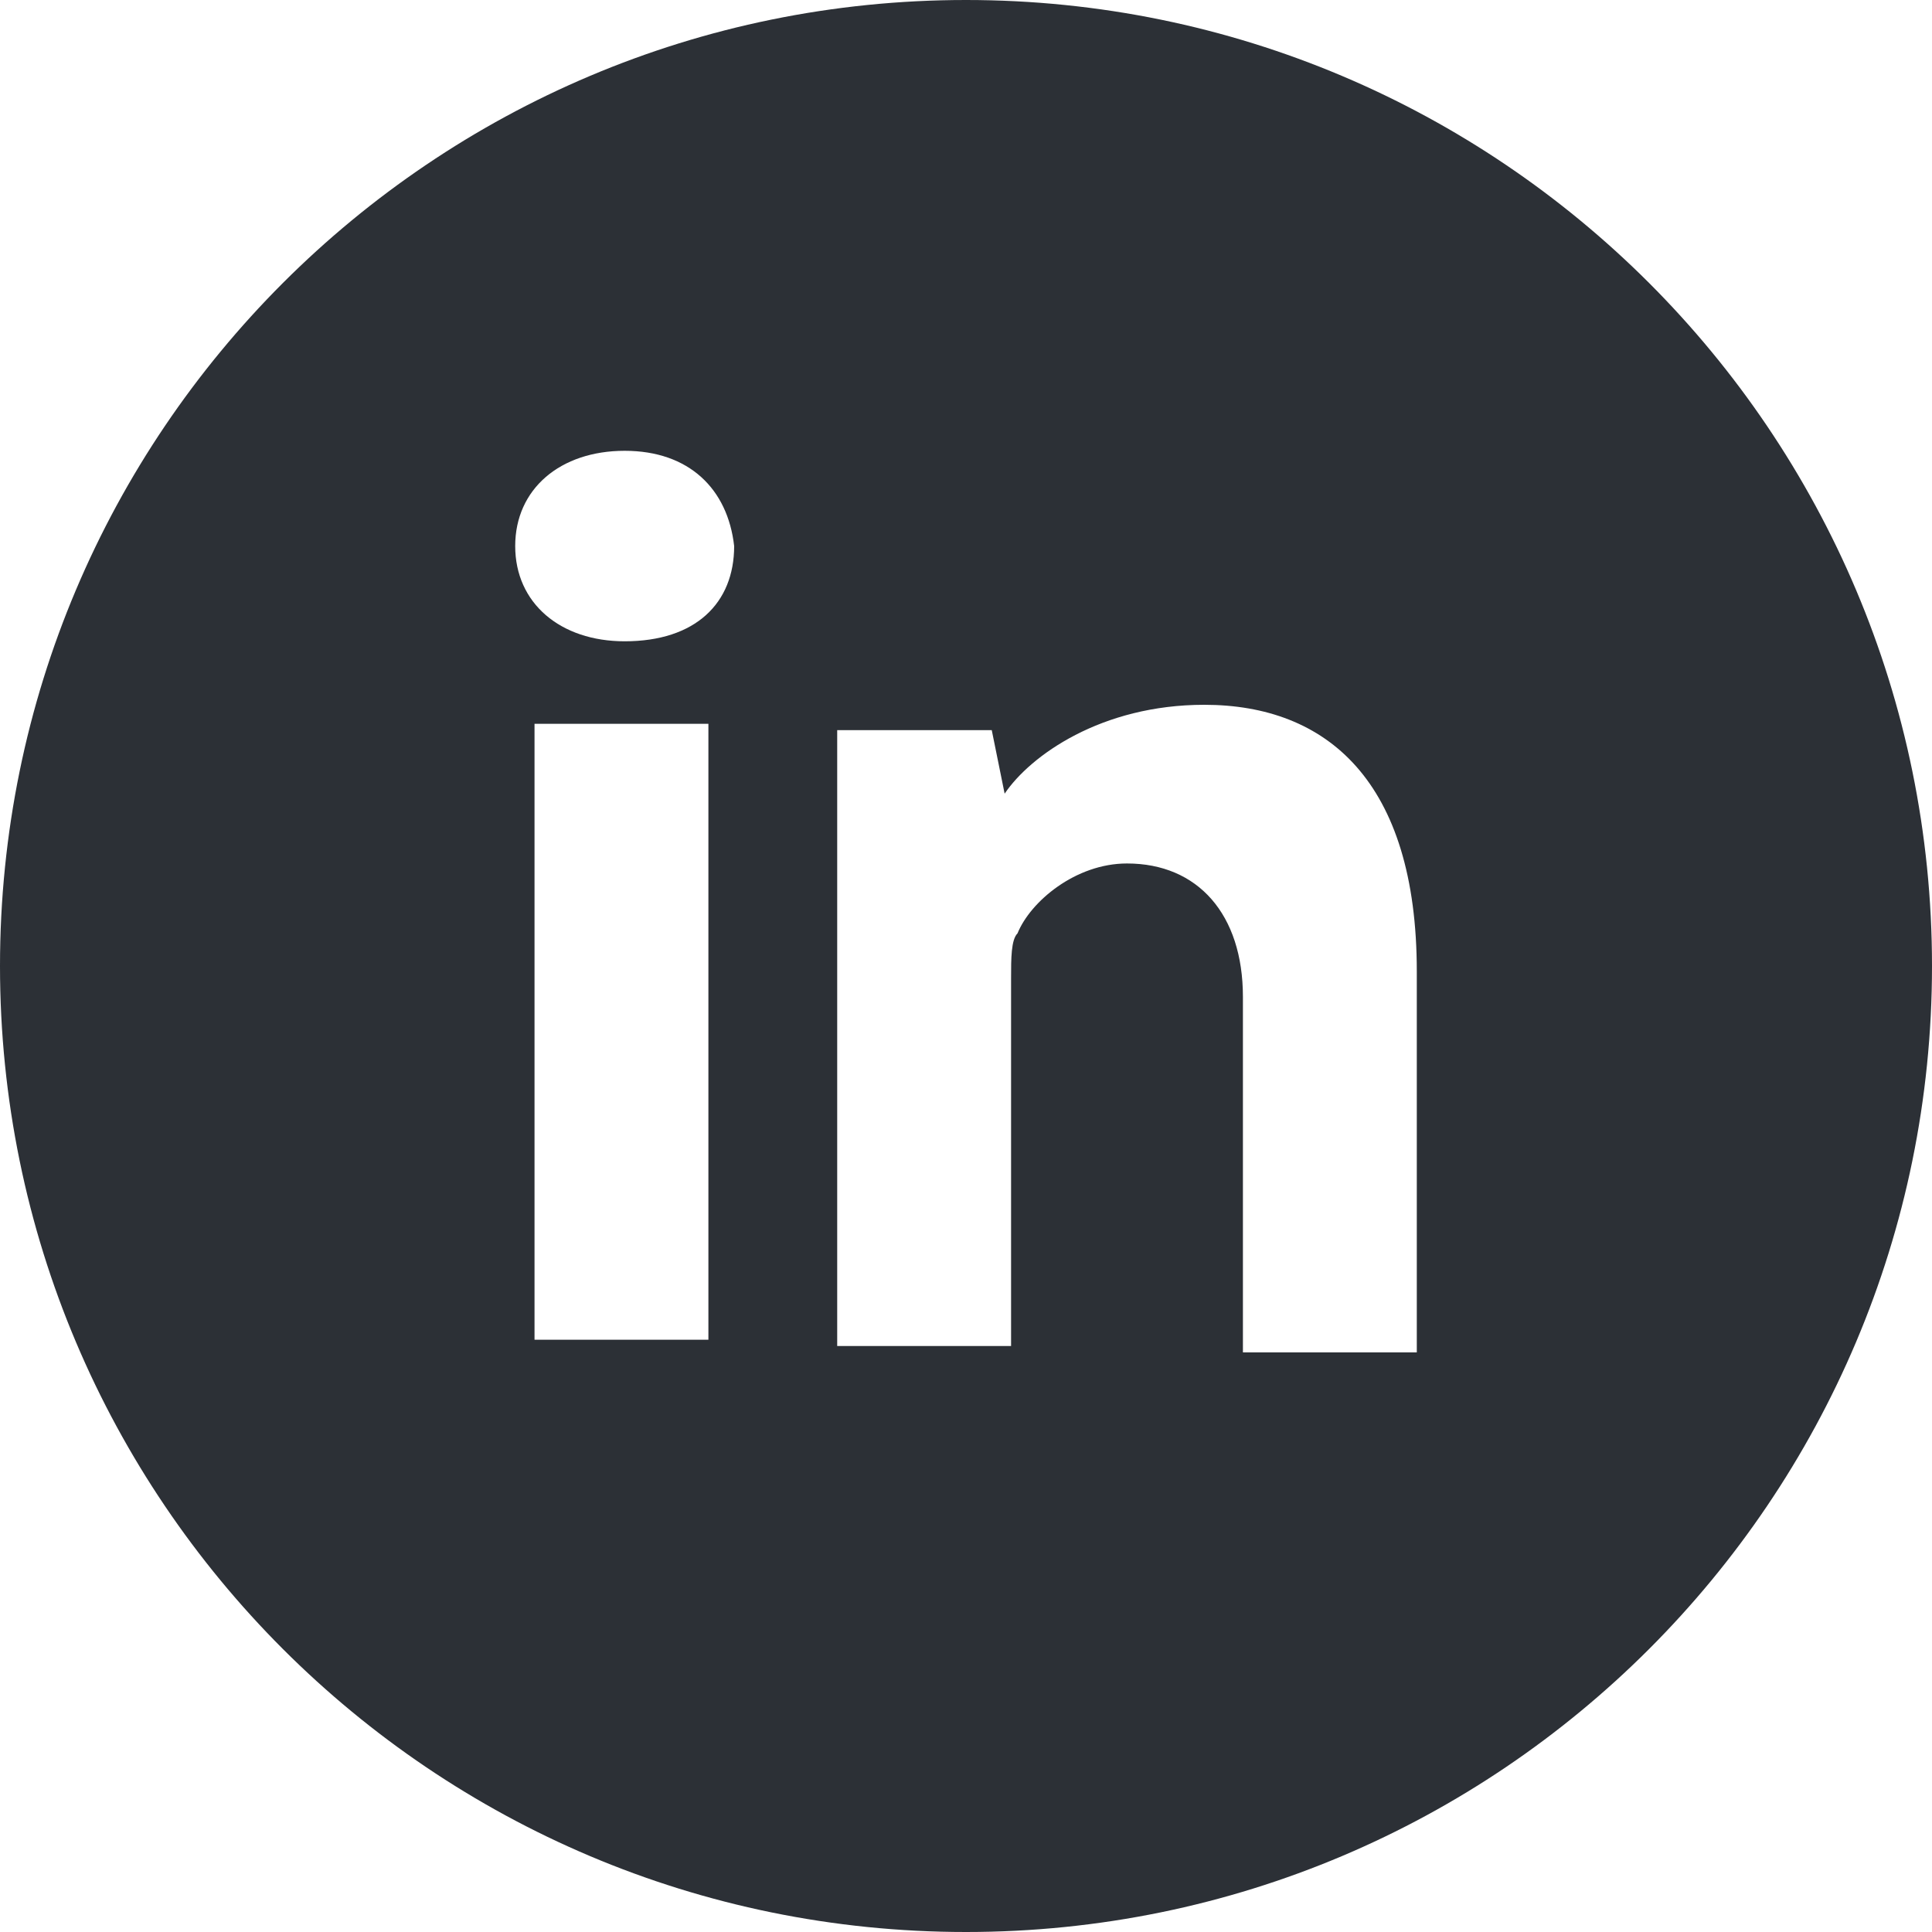 <svg width="30" height="30" viewBox="0 0 30 30" fill="none" xmlns="http://www.w3.org/2000/svg">
<path fill-rule="evenodd" clip-rule="evenodd" d="M30 15C30 23.284 23.284 30 15 30C6.716 30 0 23.284 0 15C0 6.716 6.716 0 15 0C23.284 0 30 6.716 30 15ZM8 8.479C8 7.592 8.7 7 9.7 7C10.7 7 11.3 7.592 11.4 8.479C11.4 9.366 10.8 9.958 9.7 9.958C8.7 9.958 8 9.366 8 8.479ZM11 20.803H8.3V11.239H11V20.803ZM15.6 12.324C16 11.732 17.1 10.944 18.7 10.944C20.6 10.944 22 12.127 22 15.085V21H19.3V15.479C19.3 14.197 18.6 13.408 17.5 13.408C16.7 13.408 16 14 15.8 14.493C15.7 14.592 15.7 14.887 15.7 15.183V15.183V20.901H13V11.338H15.4L15.6 12.324Z" fill="#2C3036"/>
</svg>

